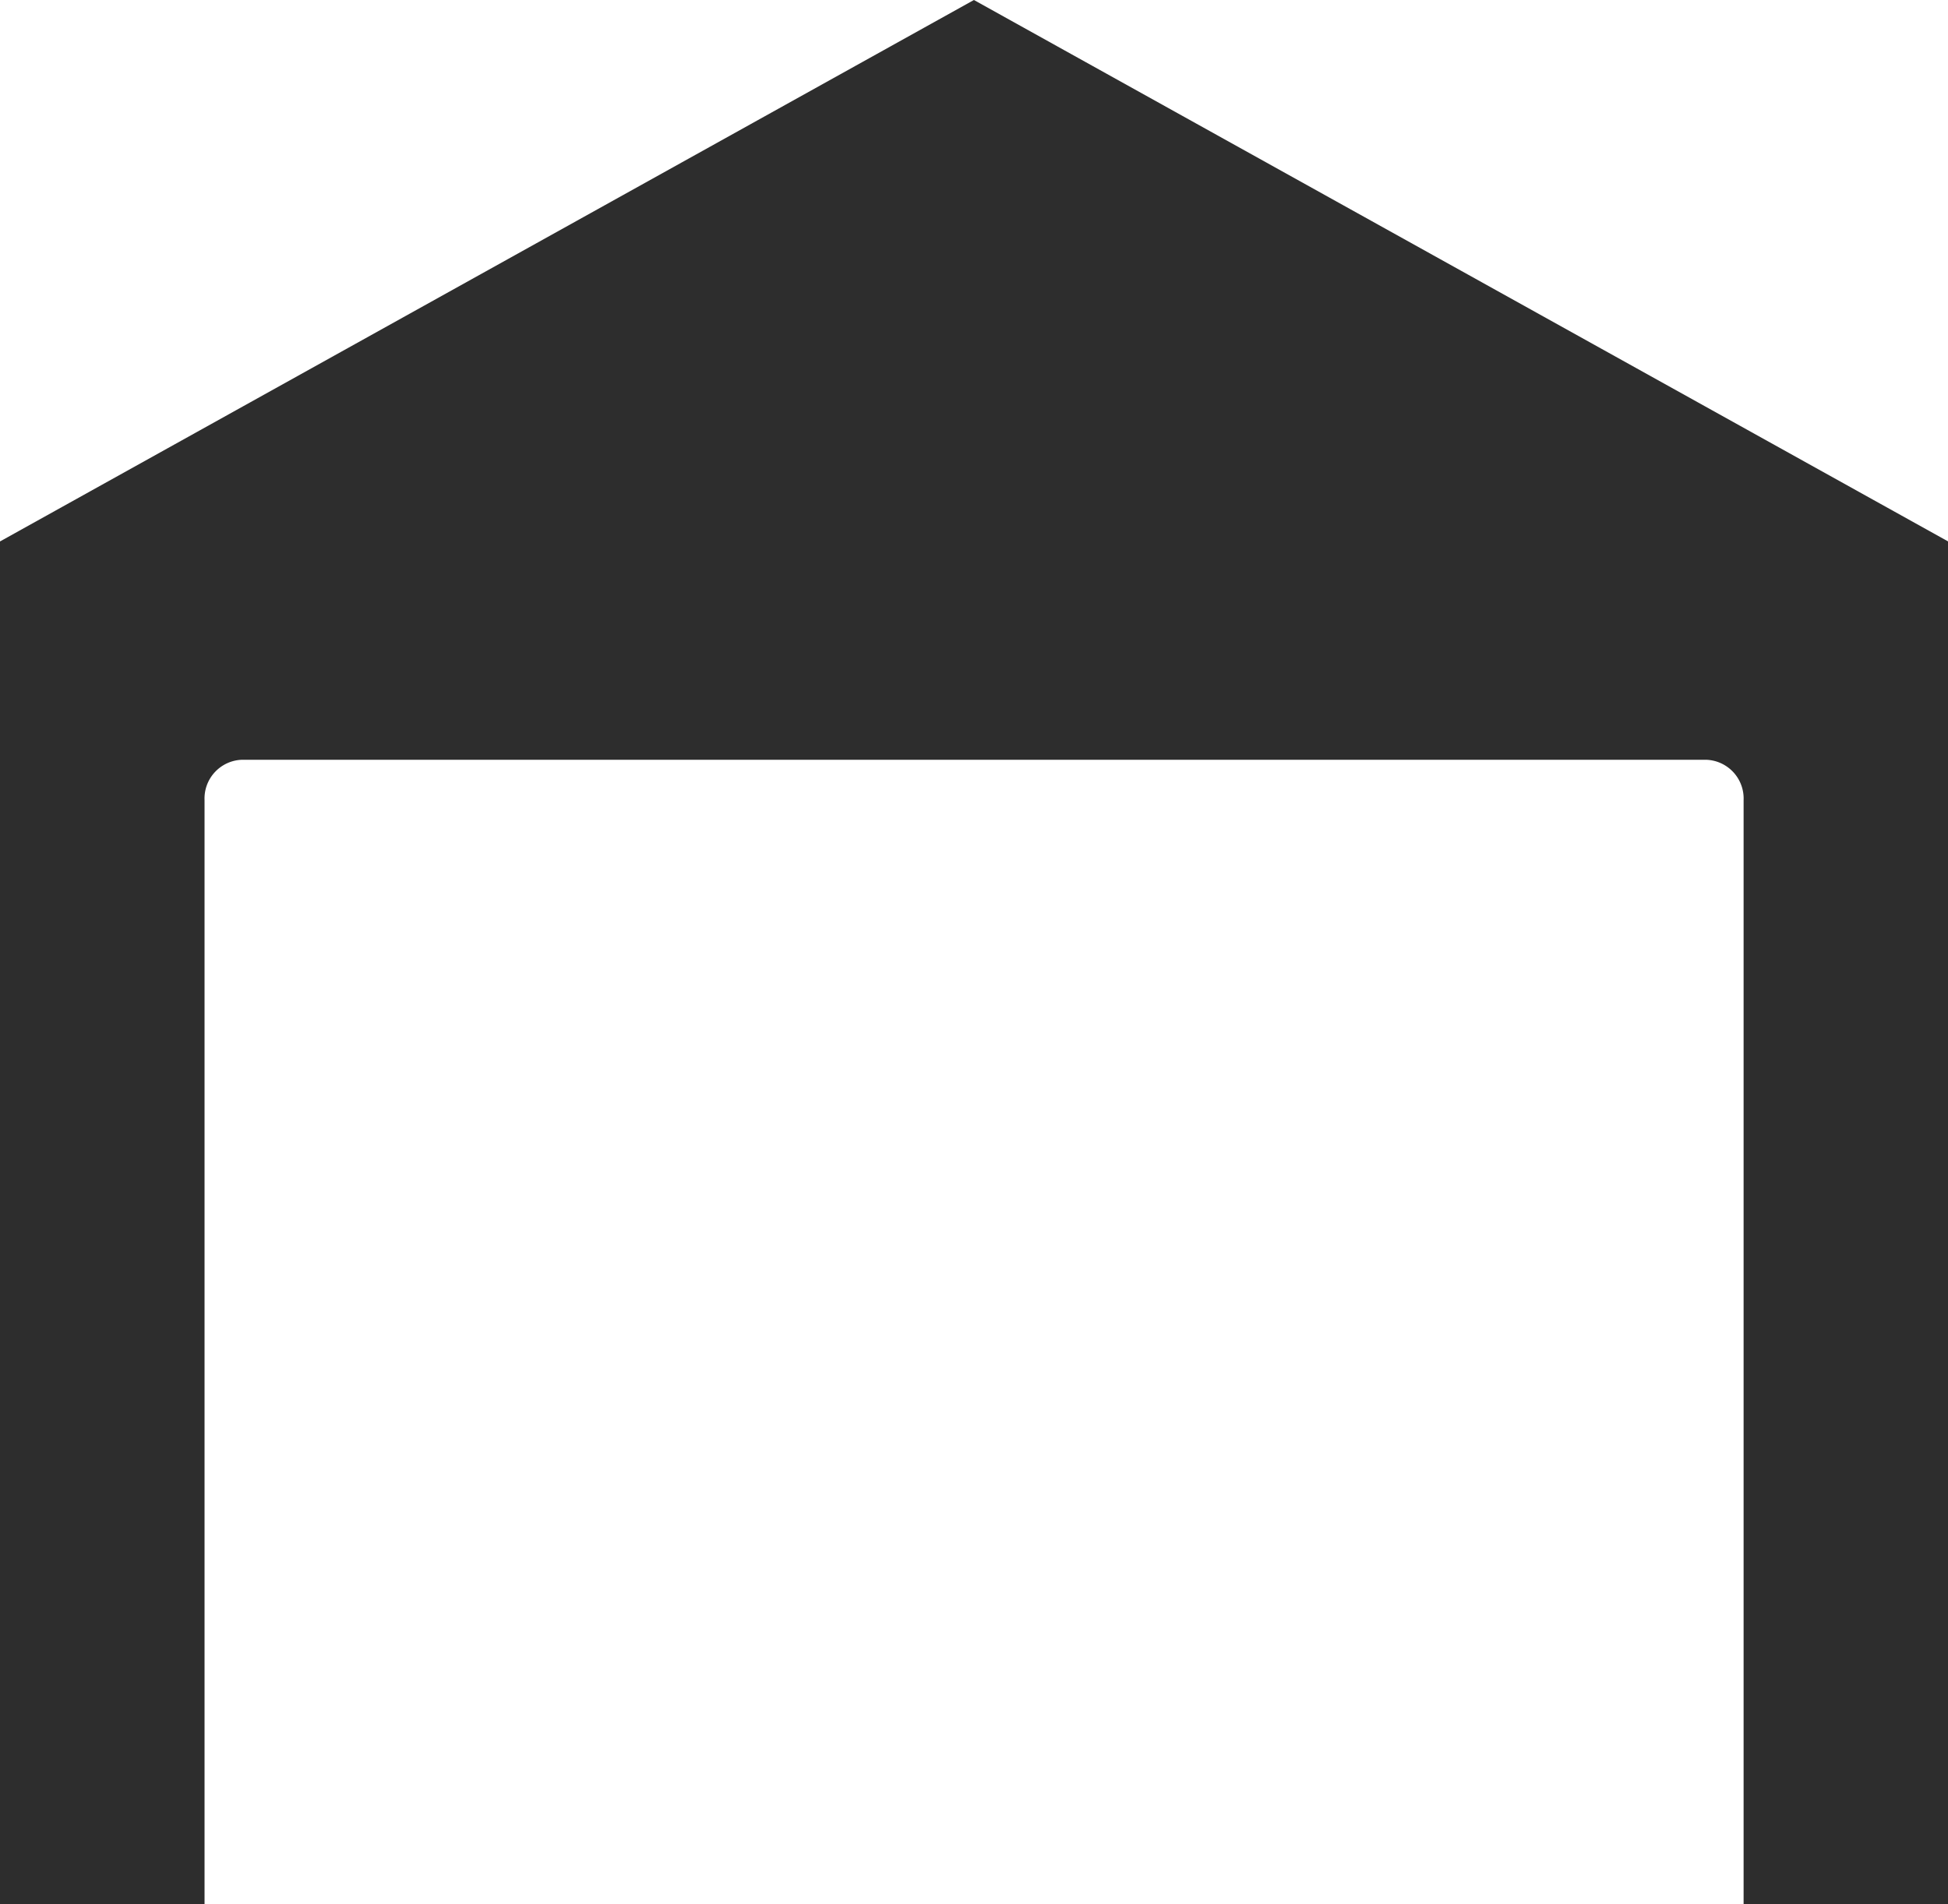 <svg xmlns="http://www.w3.org/2000/svg" width="12.971" height="12.681" viewBox="0 0 12.971 12.681"><defs><style>.a{fill:#2d2d2d;}</style></defs><path class="a" d="M6.485,4.484,0,8.09v9.075H1.362V9.813a.258.258,0,0,1,.249-.269h9.75a.258.258,0,0,1,.249.269v7.352h1.362V8.09Z" transform="translate(0 -4.484)"/></svg>